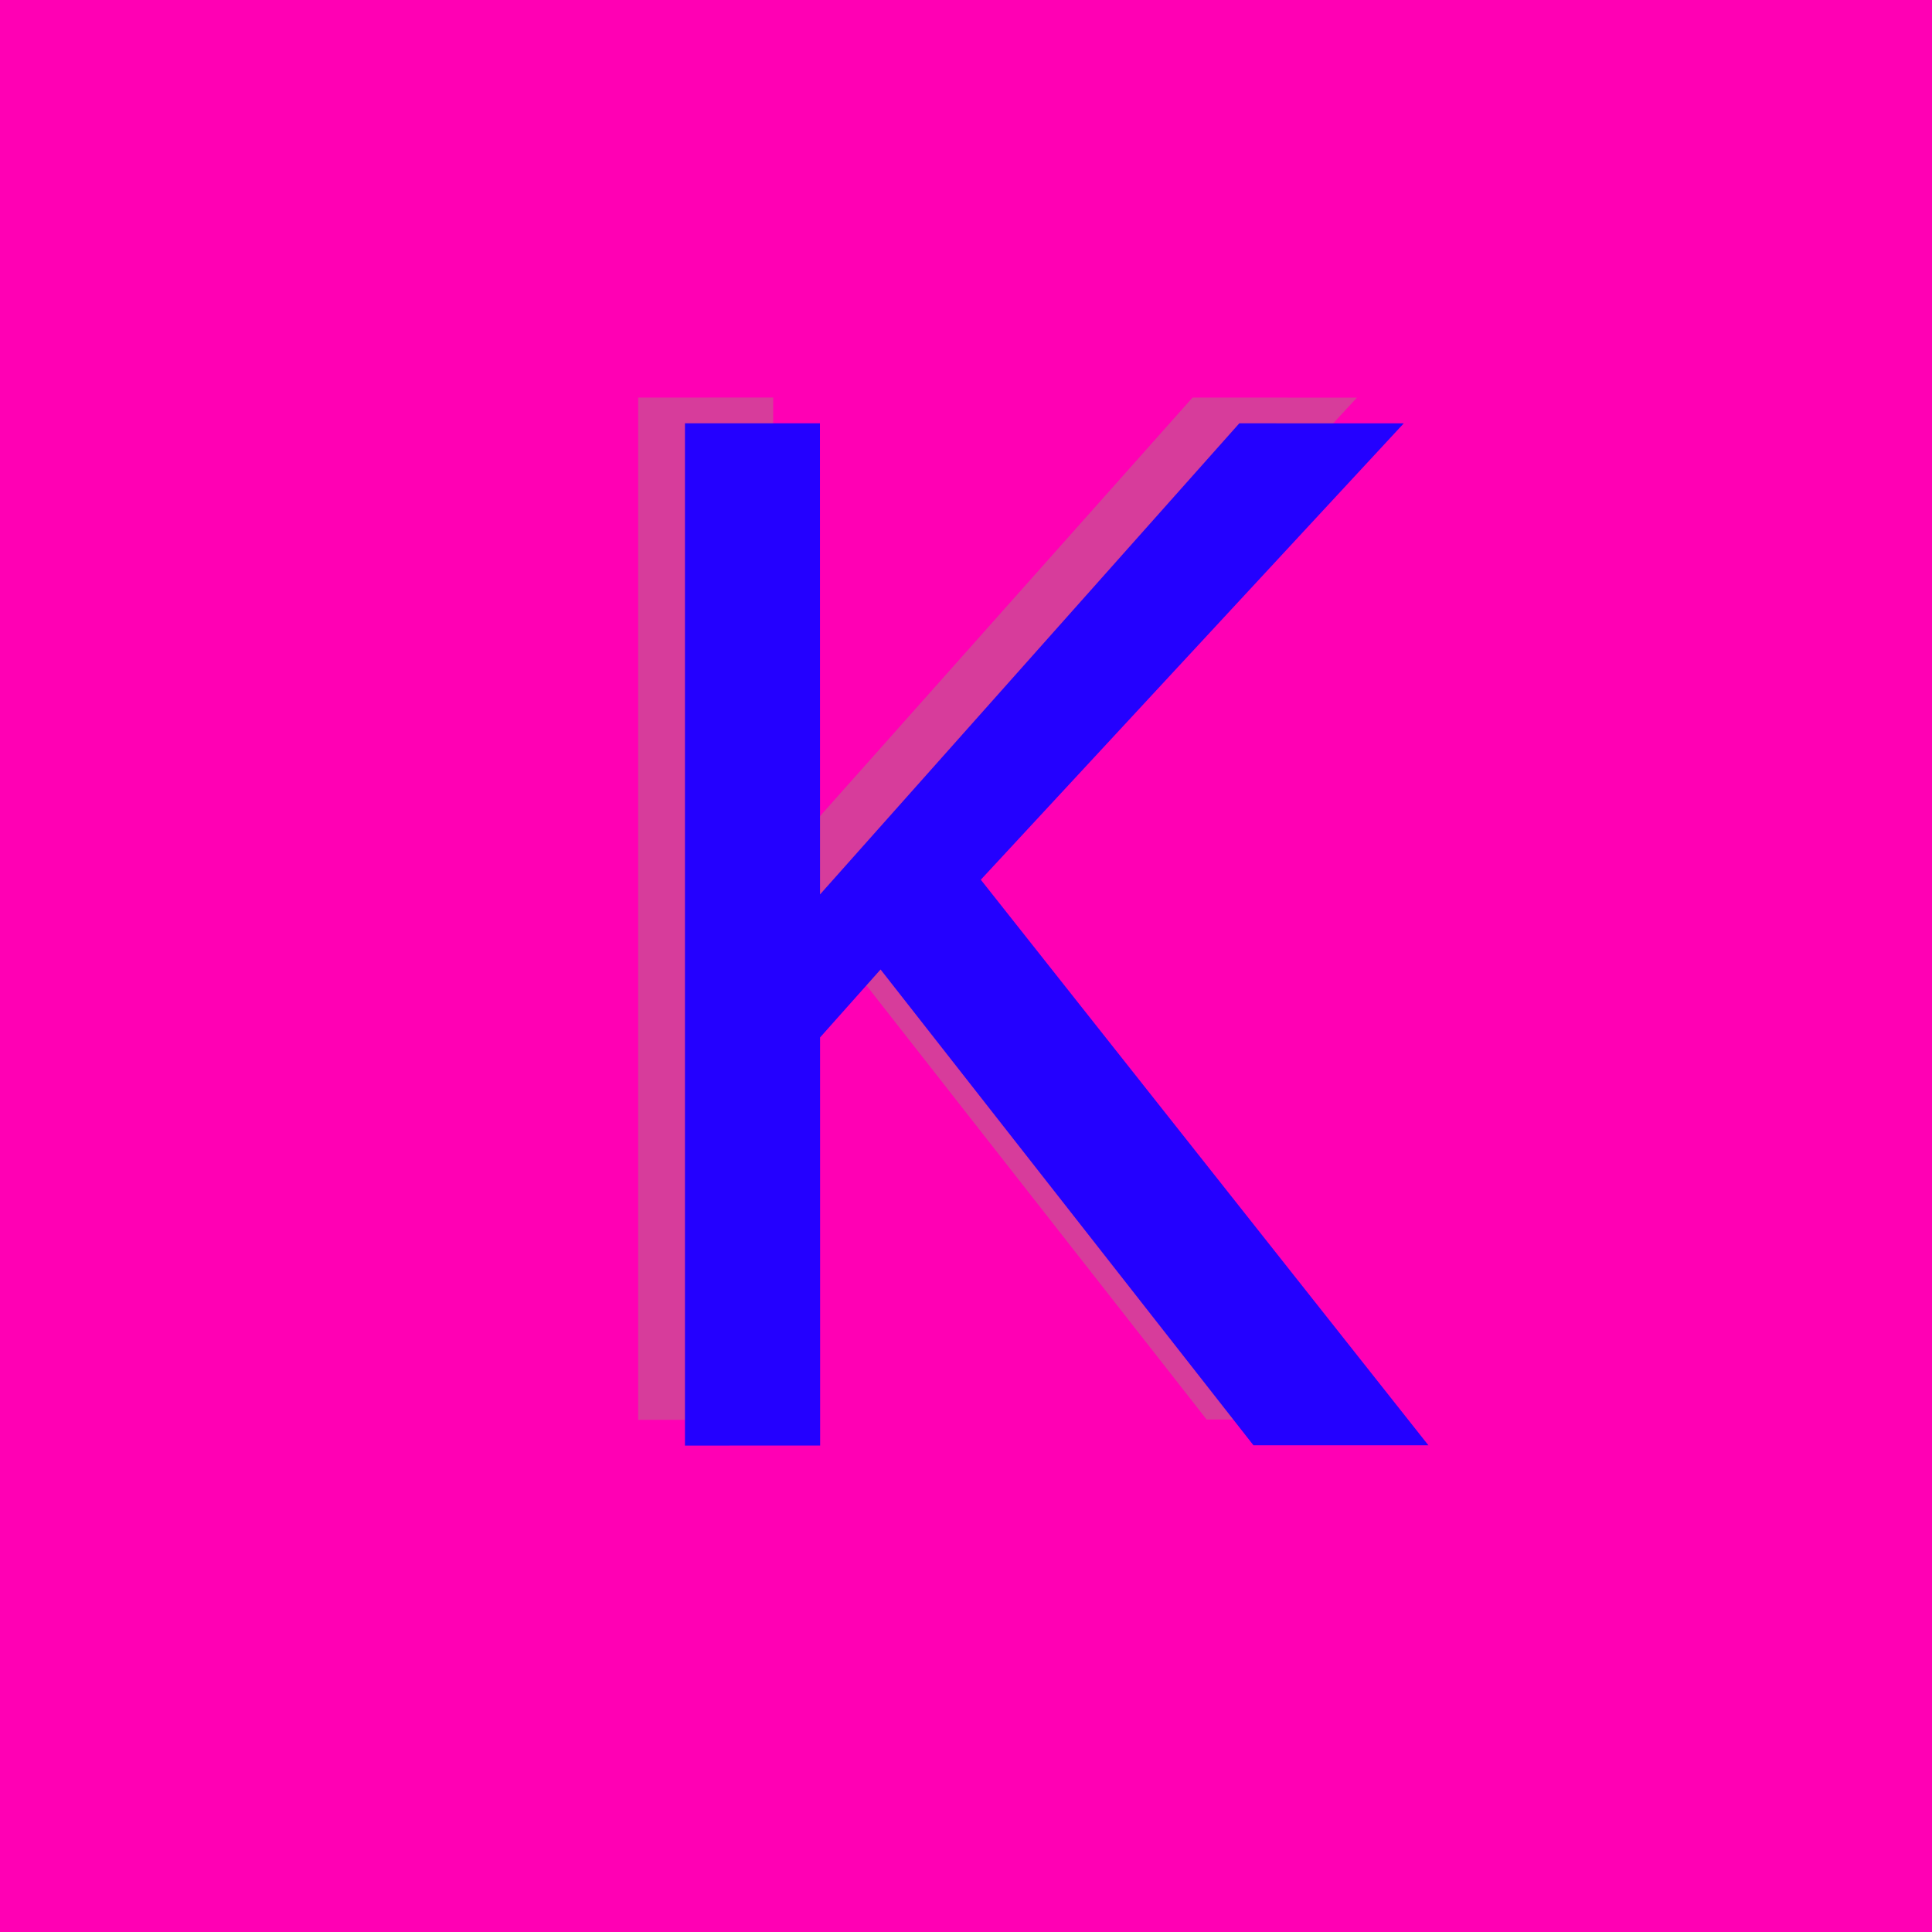 <svg xmlns="http://www.w3.org/2000/svg" width="826" height="826" viewBox="0 0 826 826">
  <g id="Group_7" data-name="Group 7" transform="translate(-488 -584)">
    <rect id="Rectangle_7" data-name="Rectangle 7" width="826" height="826" transform="translate(488 584)" fill="#ff00b4"/>
    <path id="Union_3" data-name="Union 3" d="M0,.008,57.713,0l.037,201.429L237.011.011l70.3.024L126.486,195.148l191.36,241.793h-74.8L83.625,233.527,57.76,262.585l.032,174.467L0,437.079Z" transform="translate(760.846 753.965)" fill="#d73c9b"/>
    <path id="Union_2" data-name="Union 2" d="M0,.008,57.713,0l.037,201.429L237.011.011l70.3.024L126.486,195.148l191.36,241.793h-74.8L83.625,233.527,57.76,262.585l.032,174.467L0,437.079Z" transform="translate(780.846 764.965)" fill="#2400ff"/>
  </g>
</svg>
